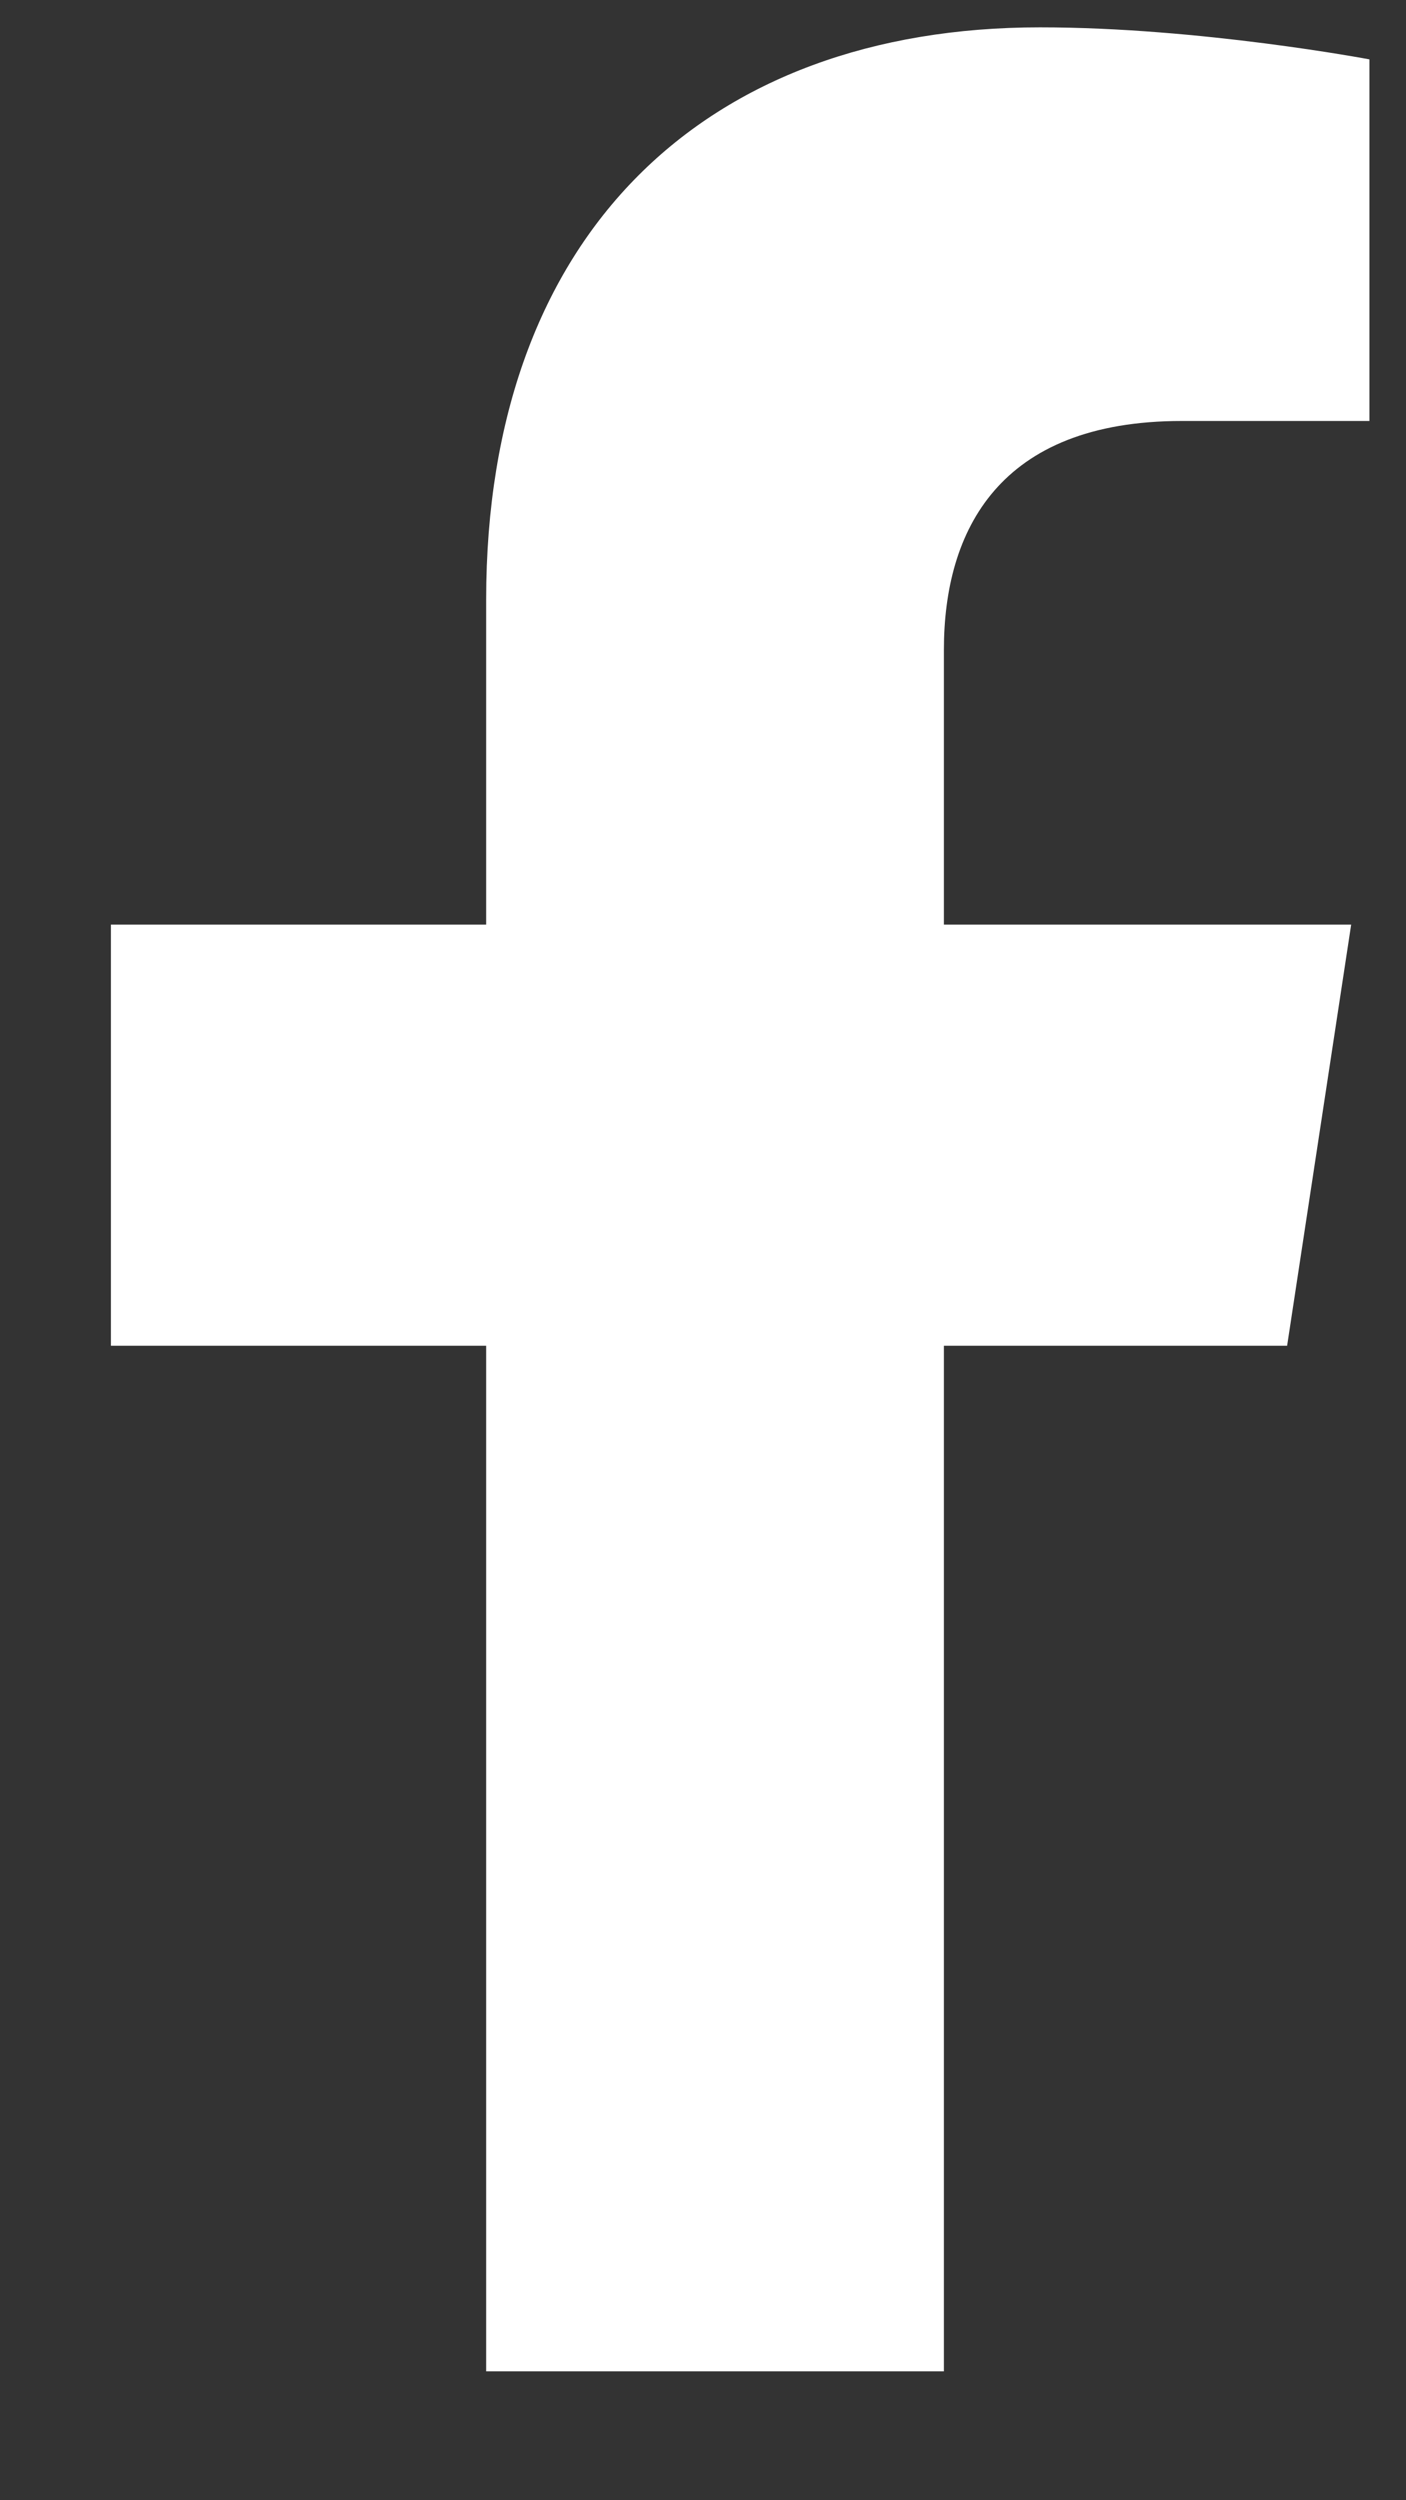 <svg width="9" height="16" viewBox="0 0 9 16" fill="none" xmlns="http://www.w3.org/2000/svg">
<rect x="0" y="0" width="9" height="16" fill="#333333" stroke="none"/>
<path d="M8.239 8.612H6.042V15.175H3.112V8.612H0.71V5.917H3.112V3.837C3.112 1.493 4.518 0.175 6.657 0.175C7.682 0.175 8.766 0.38 8.766 0.38V2.694H7.565C6.393 2.694 6.042 3.397 6.042 4.159V5.917H8.649L8.239 8.612Z" fill="white"/>
<a href="https://www.figma.com/design/5UlJaoJExtN2Ic674fIwRk/65%2B-Real-Estate-Website-Templates-(Community)?node-id=2-992">
<rect fill="black" fill-opacity="0" x="0.155" y="-1.125" width="9.375" height="17.25"/>
</a>
</svg>
